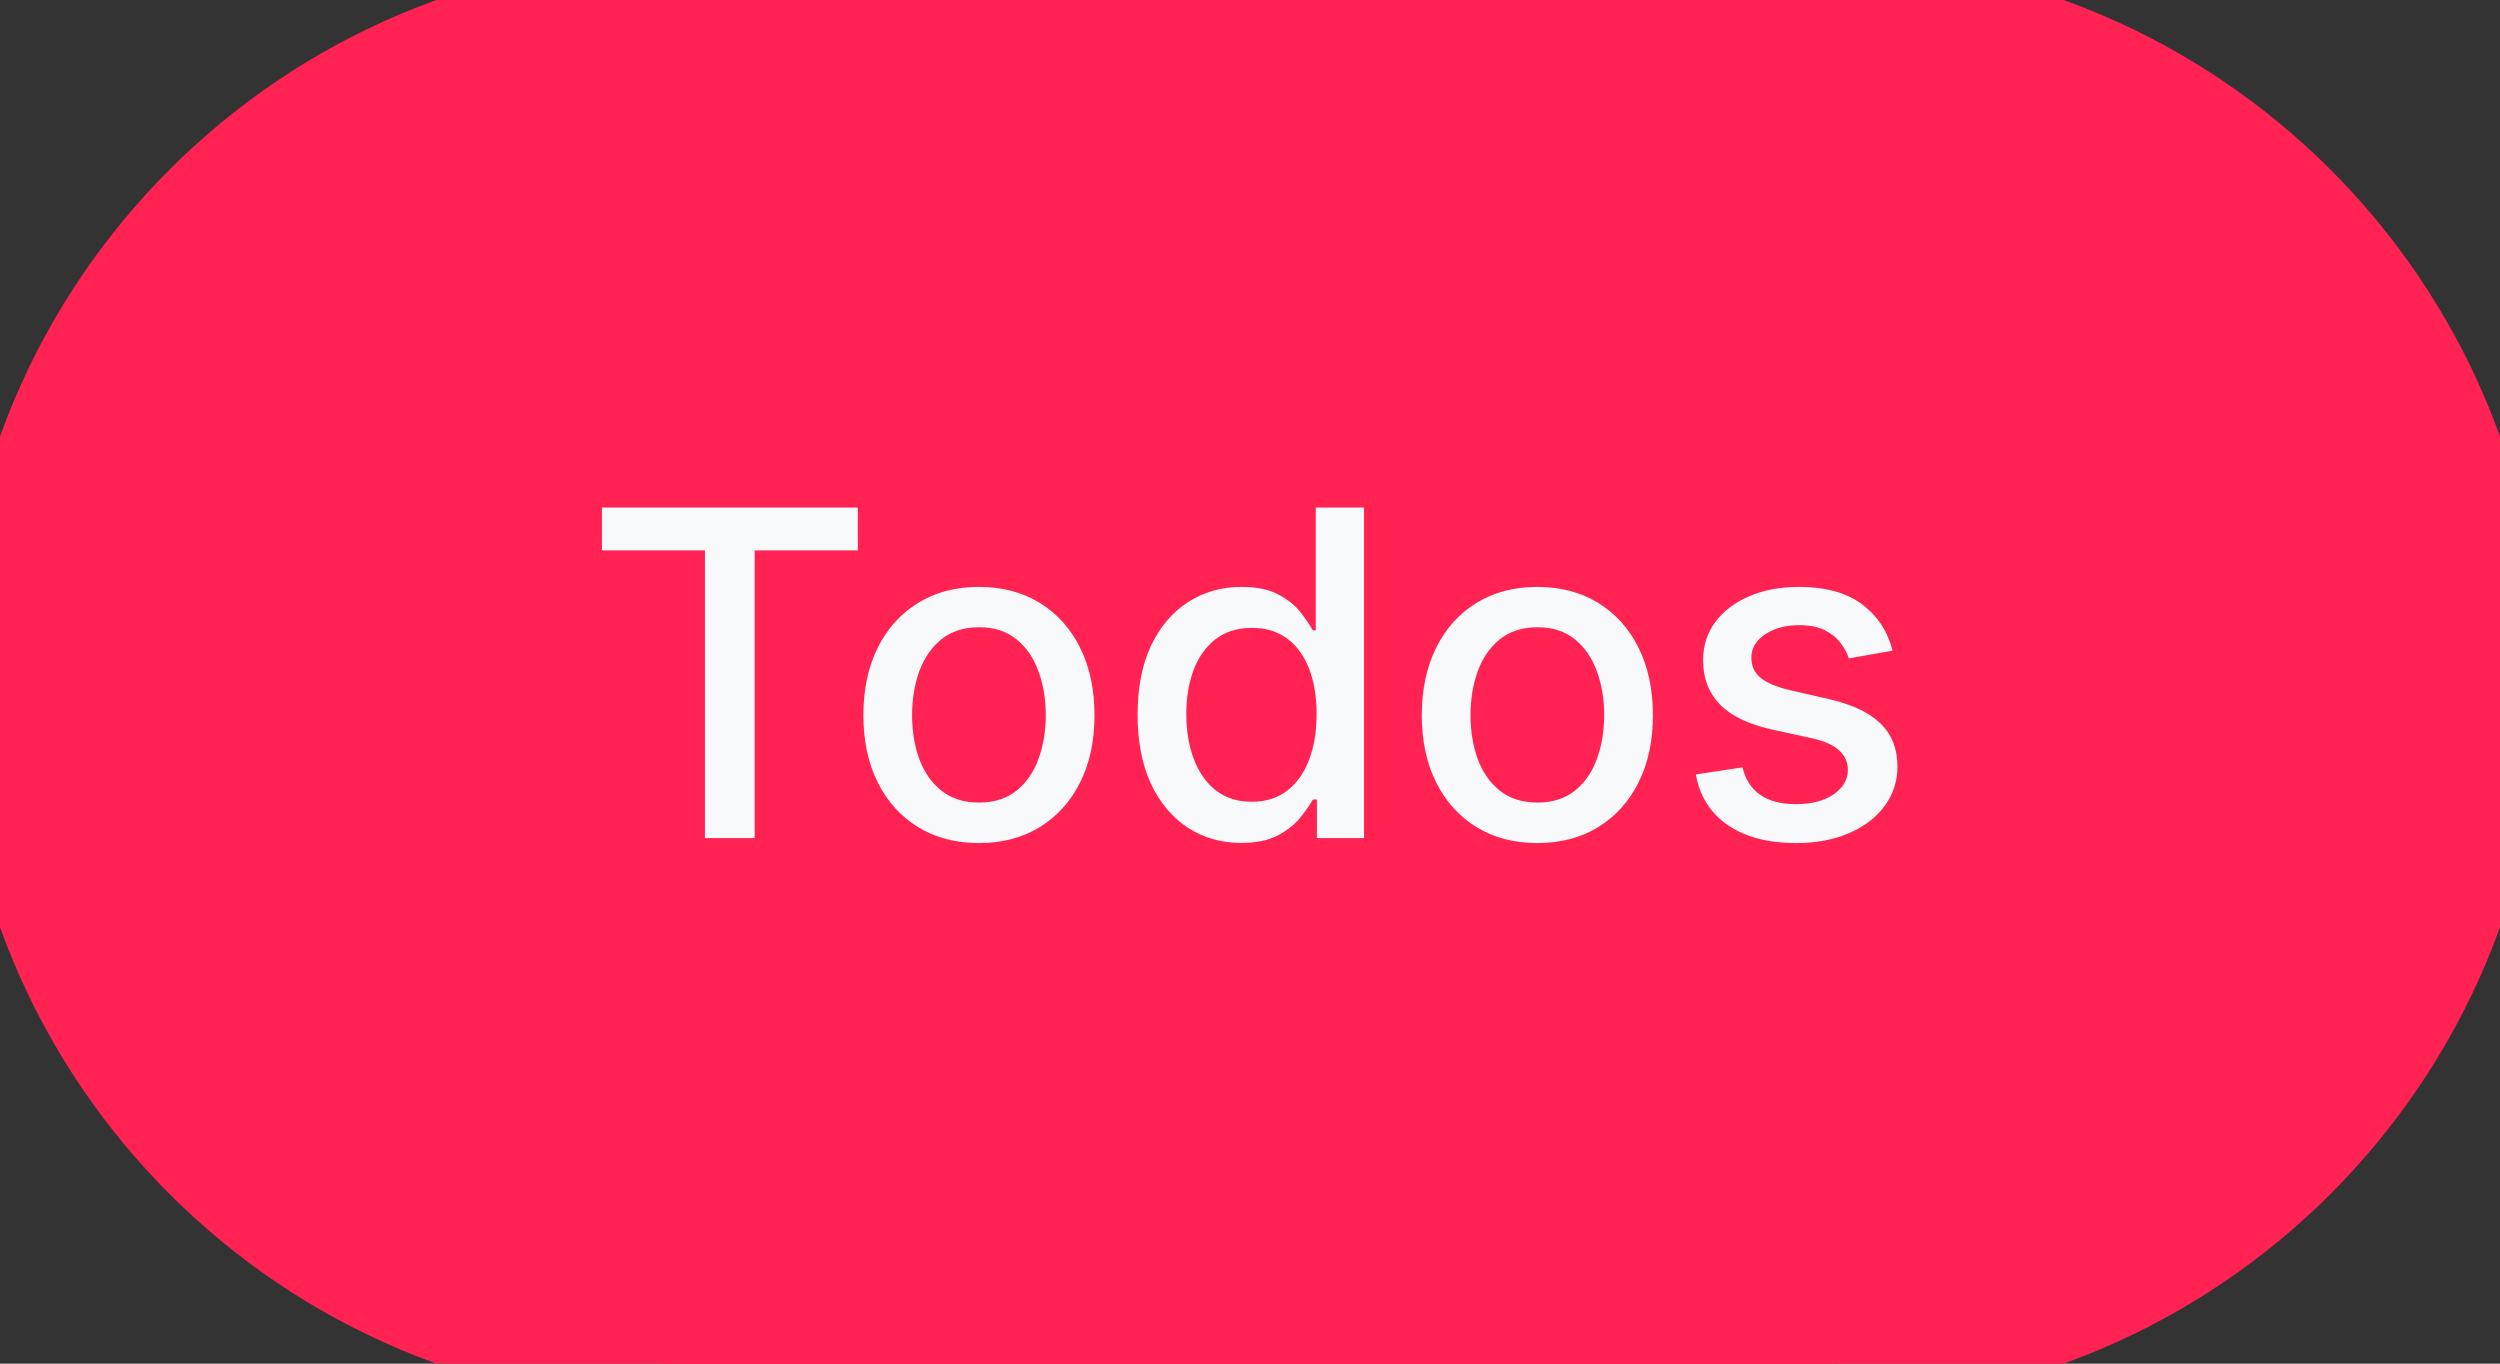 <svg width="88" height="48" viewBox="0 0 88 48" fill="none" xmlns="http://www.w3.org/2000/svg">
<rect x="0" y="0" width="88" height="48" fill="#333333" stroke="none"/>
<path d="M0 24C0 10.745 10.745 0 24 0H64C77.255 0 88 10.745 88 24C88 37.255 77.255 48 64 48H24C10.745 48 0 37.255 0 24Z" fill="#FF2253"/>
<path d="M21.189 19.375V17.864H30.195V19.375H26.564V29.5H24.814V19.375H21.189ZM34.459 29.676C33.641 29.676 32.927 29.489 32.317 29.114C31.707 28.739 31.233 28.214 30.896 27.54C30.559 26.866 30.391 26.078 30.391 25.176C30.391 24.271 30.559 23.479 30.896 22.801C31.233 22.123 31.707 21.597 32.317 21.222C32.927 20.847 33.641 20.659 34.459 20.659C35.277 20.659 35.991 20.847 36.601 21.222C37.211 21.597 37.684 22.123 38.021 22.801C38.358 23.479 38.527 24.271 38.527 25.176C38.527 26.078 38.358 26.866 38.021 27.54C37.684 28.214 37.211 28.739 36.601 29.114C35.991 29.489 35.277 29.676 34.459 29.676ZM34.465 28.25C34.995 28.25 35.434 28.11 35.783 27.829C36.131 27.549 36.389 27.176 36.555 26.71C36.726 26.244 36.811 25.731 36.811 25.171C36.811 24.614 36.726 24.102 36.555 23.636C36.389 23.167 36.131 22.79 35.783 22.506C35.434 22.222 34.995 22.079 34.465 22.079C33.93 22.079 33.487 22.222 33.135 22.506C32.786 22.79 32.527 23.167 32.356 23.636C32.19 24.102 32.106 24.614 32.106 25.171C32.106 25.731 32.19 26.244 32.356 26.71C32.527 27.176 32.786 27.549 33.135 27.829C33.487 28.11 33.93 28.25 34.465 28.25ZM43.69 29.671C42.986 29.671 42.357 29.491 41.804 29.131C41.255 28.767 40.823 28.25 40.508 27.579C40.198 26.905 40.043 26.097 40.043 25.153C40.043 24.21 40.2 23.403 40.514 22.733C40.832 22.062 41.268 21.549 41.821 21.193C42.374 20.837 43.001 20.659 43.702 20.659C44.243 20.659 44.679 20.75 45.008 20.932C45.342 21.11 45.599 21.318 45.781 21.557C45.967 21.796 46.111 22.006 46.213 22.188H46.315V17.864H48.014V29.5H46.355V28.142H46.213C46.111 28.328 45.963 28.54 45.77 28.778C45.581 29.017 45.319 29.225 44.986 29.403C44.653 29.581 44.221 29.671 43.69 29.671ZM44.065 28.222C44.554 28.222 44.967 28.093 45.304 27.835C45.645 27.574 45.903 27.212 46.077 26.75C46.255 26.288 46.344 25.75 46.344 25.136C46.344 24.53 46.257 24 46.082 23.546C45.908 23.091 45.653 22.737 45.315 22.483C44.978 22.229 44.562 22.102 44.065 22.102C43.554 22.102 43.128 22.235 42.787 22.5C42.446 22.765 42.188 23.127 42.014 23.585C41.844 24.044 41.758 24.561 41.758 25.136C41.758 25.72 41.846 26.244 42.02 26.71C42.194 27.176 42.452 27.546 42.793 27.818C43.137 28.087 43.562 28.222 44.065 28.222ZM54.115 29.676C53.297 29.676 52.583 29.489 51.973 29.114C51.363 28.739 50.89 28.214 50.553 27.54C50.215 26.866 50.047 26.078 50.047 25.176C50.047 24.271 50.215 23.479 50.553 22.801C50.89 22.123 51.363 21.597 51.973 21.222C52.583 20.847 53.297 20.659 54.115 20.659C54.933 20.659 55.647 20.847 56.257 21.222C56.867 21.597 57.34 22.123 57.678 22.801C58.015 23.479 58.183 24.271 58.183 25.176C58.183 26.078 58.015 26.866 57.678 27.54C57.34 28.214 56.867 28.739 56.257 29.114C55.647 29.489 54.933 29.676 54.115 29.676ZM54.121 28.25C54.651 28.25 55.09 28.11 55.439 27.829C55.787 27.549 56.045 27.176 56.212 26.71C56.382 26.244 56.467 25.731 56.467 25.171C56.467 24.614 56.382 24.102 56.212 23.636C56.045 23.167 55.787 22.79 55.439 22.506C55.09 22.222 54.651 22.079 54.121 22.079C53.587 22.079 53.144 22.222 52.791 22.506C52.443 22.79 52.183 23.167 52.013 23.636C51.846 24.102 51.763 24.614 51.763 25.171C51.763 25.731 51.846 26.244 52.013 26.71C52.183 27.176 52.443 27.549 52.791 27.829C53.144 28.11 53.587 28.25 54.121 28.25ZM66.619 22.903L65.079 23.176C65.015 22.979 64.913 22.792 64.773 22.614C64.636 22.436 64.451 22.29 64.216 22.176C63.981 22.062 63.688 22.006 63.335 22.006C62.854 22.006 62.453 22.114 62.131 22.329C61.809 22.542 61.648 22.816 61.648 23.153C61.648 23.445 61.756 23.68 61.972 23.858C62.188 24.036 62.536 24.182 63.017 24.296L64.403 24.614C65.206 24.799 65.805 25.085 66.199 25.472C66.593 25.858 66.79 26.36 66.79 26.977C66.79 27.5 66.638 27.966 66.335 28.375C66.036 28.78 65.617 29.099 65.079 29.329C64.546 29.561 63.926 29.676 63.222 29.676C62.244 29.676 61.447 29.468 60.83 29.051C60.212 28.631 59.833 28.034 59.693 27.261L61.335 27.011C61.438 27.439 61.648 27.763 61.966 27.983C62.284 28.199 62.699 28.307 63.21 28.307C63.767 28.307 64.212 28.191 64.546 27.96C64.879 27.725 65.046 27.439 65.046 27.102C65.046 26.829 64.943 26.6 64.739 26.415C64.538 26.229 64.229 26.089 63.812 25.994L62.335 25.671C61.521 25.485 60.919 25.189 60.528 24.784C60.142 24.379 59.949 23.866 59.949 23.244C59.949 22.729 60.093 22.278 60.381 21.892C60.669 21.506 61.066 21.204 61.574 20.989C62.081 20.769 62.663 20.659 63.318 20.659C64.261 20.659 65.004 20.864 65.546 21.273C66.087 21.678 66.445 22.222 66.619 22.903Z" fill="#F8F9FA"/>
<path d="M24 1.5H64V-1.5H24V1.5ZM64 46.5H24V49.5H64V46.5ZM24 46.5C11.574 46.5 1.5 36.426 1.5 24H-1.5C-1.5 38.083 9.917 49.5 24 49.5V46.5ZM86.5 24C86.5 36.426 76.426 46.5 64 46.5V49.5C78.083 49.5 89.5 38.083 89.5 24H86.5ZM64 1.5C76.426 1.5 86.5 11.574 86.5 24H89.5C89.5 9.917 78.083 -1.5 64 -1.5V1.5ZM24 -1.5C9.917 -1.5 -1.5 9.917 -1.5 24H1.5C1.5 11.574 11.574 1.5 24 1.5V-1.5Z" fill="#FF2253"/>
</svg>
